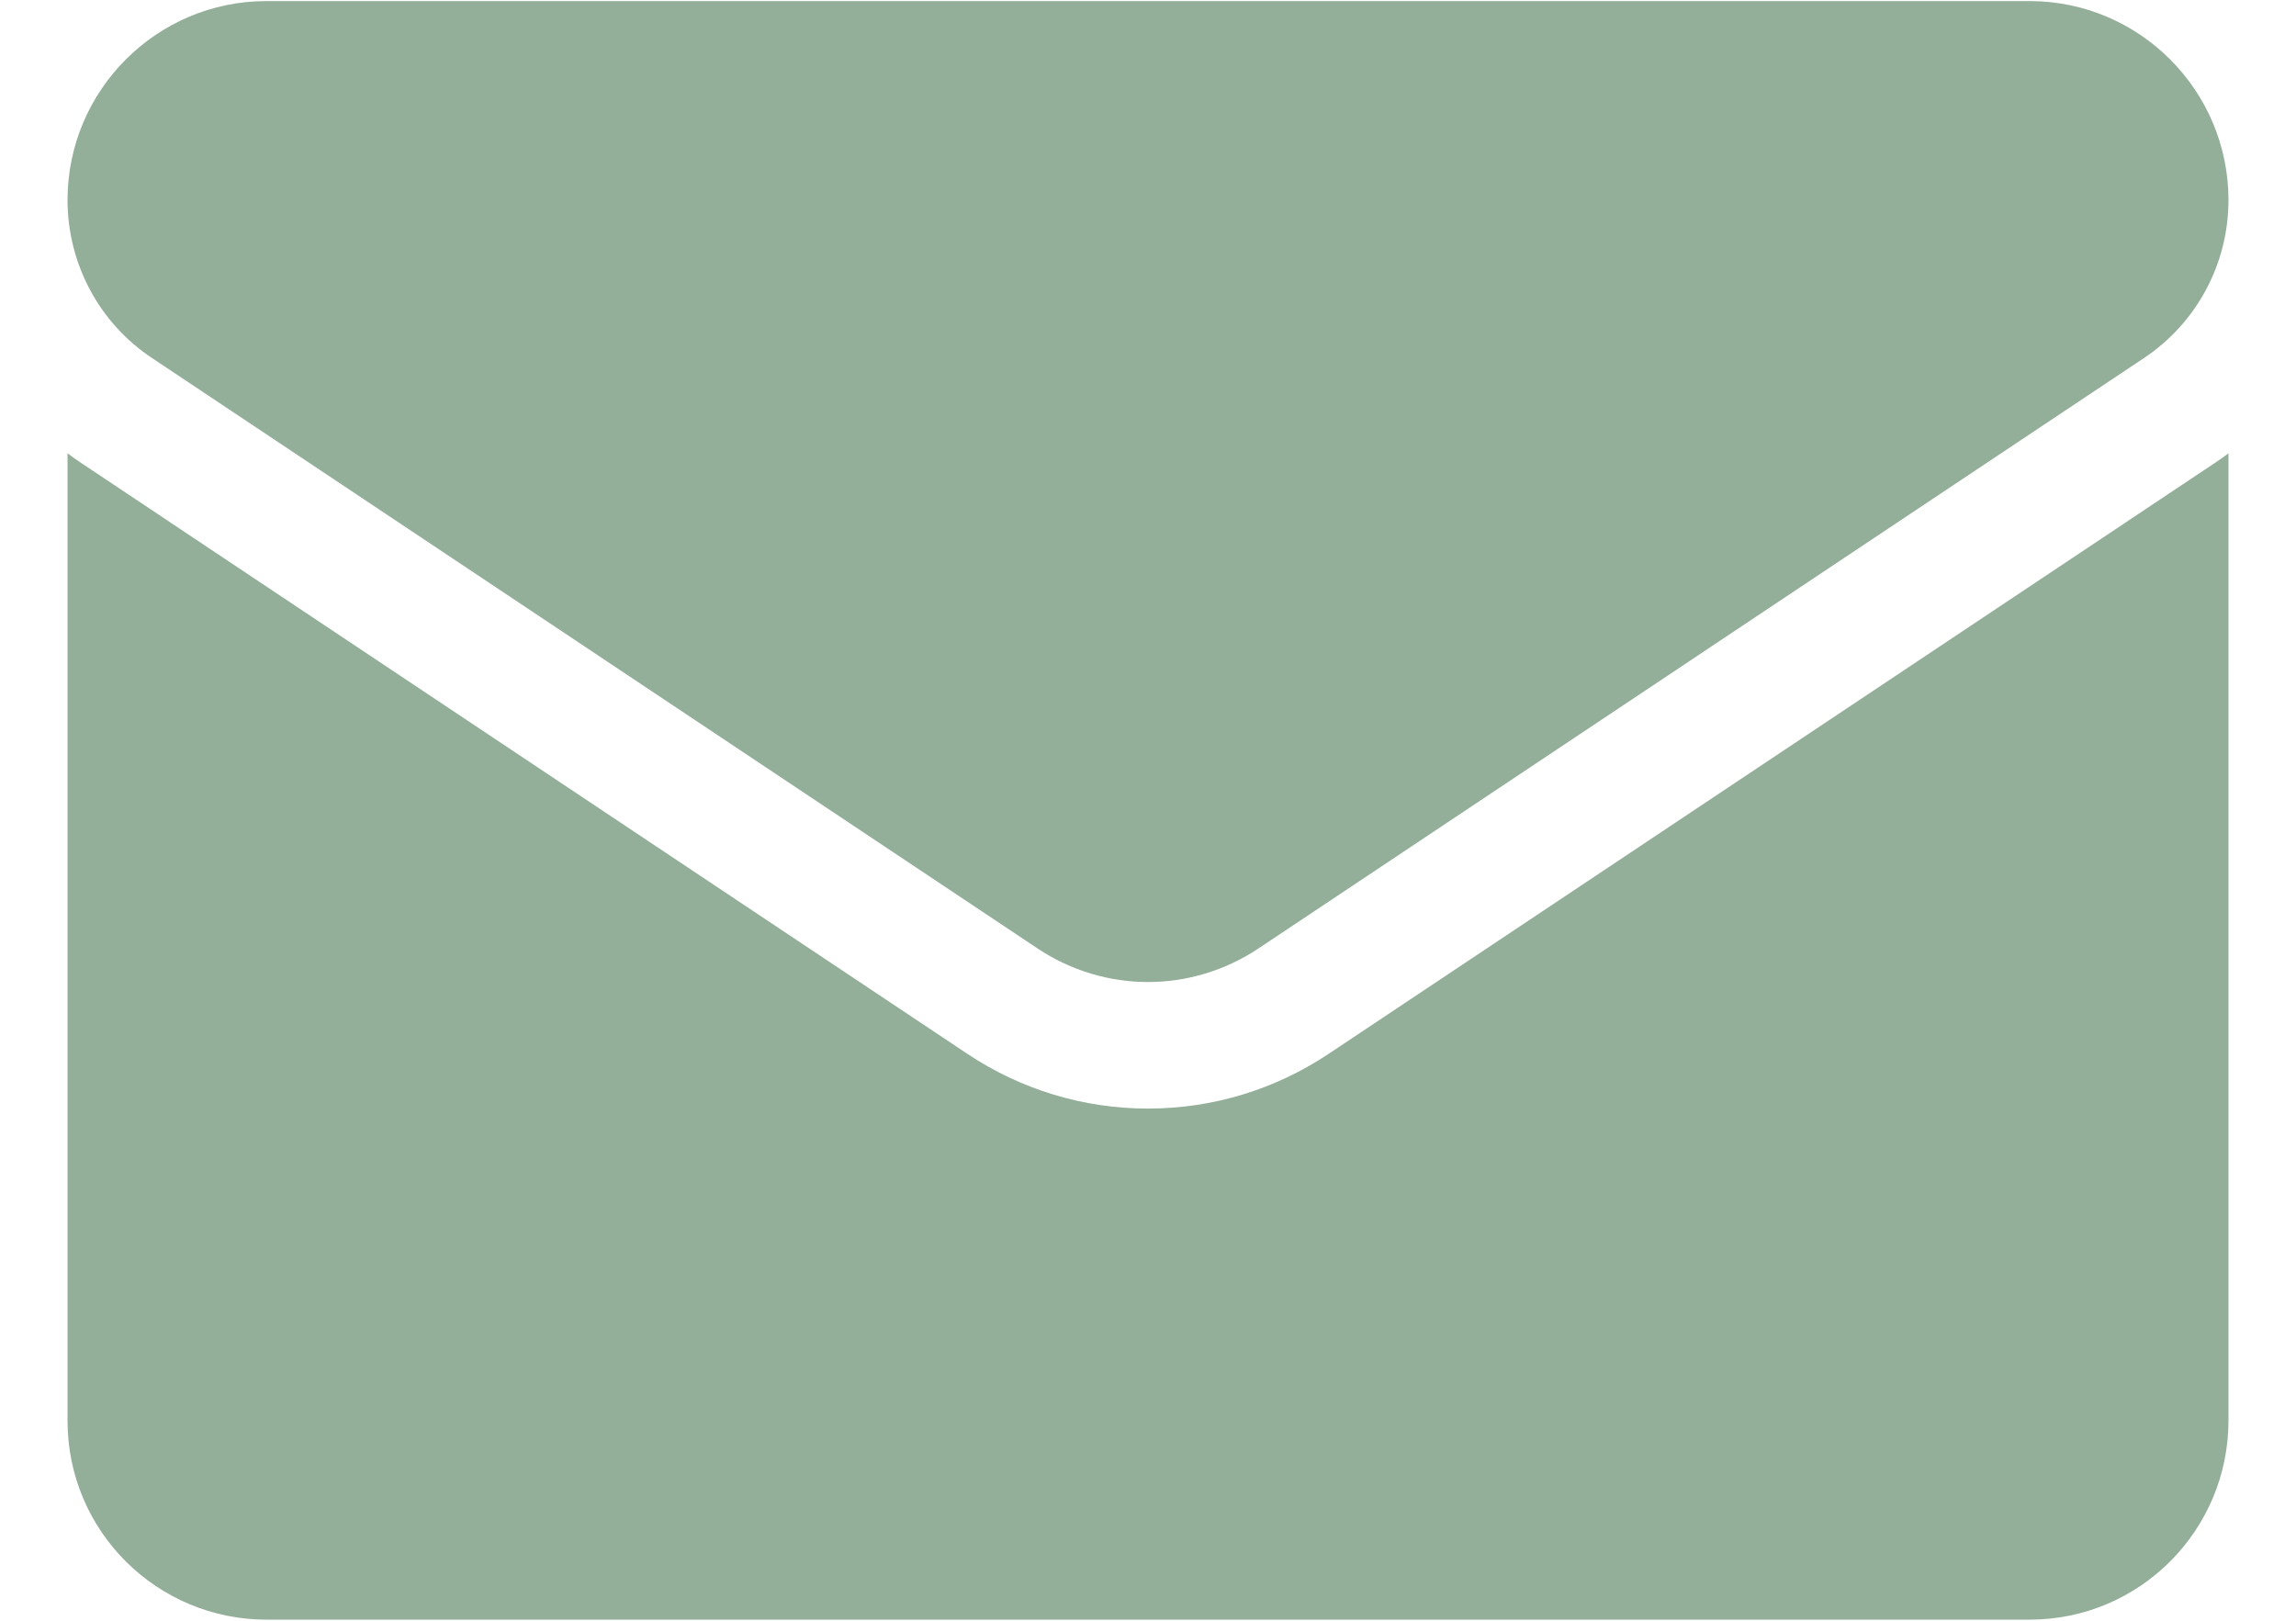 <svg width="17" height="12" viewBox="0 0 17 12" fill="none" xmlns="http://www.w3.org/2000/svg">
<path d="M9.837 7.803C9.439 8.068 8.977 8.208 8.5 8.208C8.023 8.208 7.561 8.068 7.163 7.803L0.607 3.432C0.57 3.408 0.535 3.382 0.5 3.356L0.5 10.519C0.5 11.34 1.166 11.992 1.973 11.992H15.027C15.848 11.992 16.5 11.325 16.5 10.519V3.356C16.465 3.382 16.43 3.408 16.393 3.432L9.837 7.803Z" fill="#93AF99"/>
<path d="M1.127 2.652L7.683 7.023C7.931 7.188 8.216 7.271 8.5 7.271C8.784 7.271 9.069 7.188 9.317 7.023L15.873 2.652C16.266 2.39 16.5 1.953 16.5 1.481C16.5 0.669 15.839 0.008 15.028 0.008H1.972C1.161 0.008 0.5 0.669 0.5 1.481C0.5 1.713 0.557 1.941 0.666 2.145C0.775 2.35 0.934 2.524 1.127 2.652Z" fill="#93AF99"/>
</svg>
